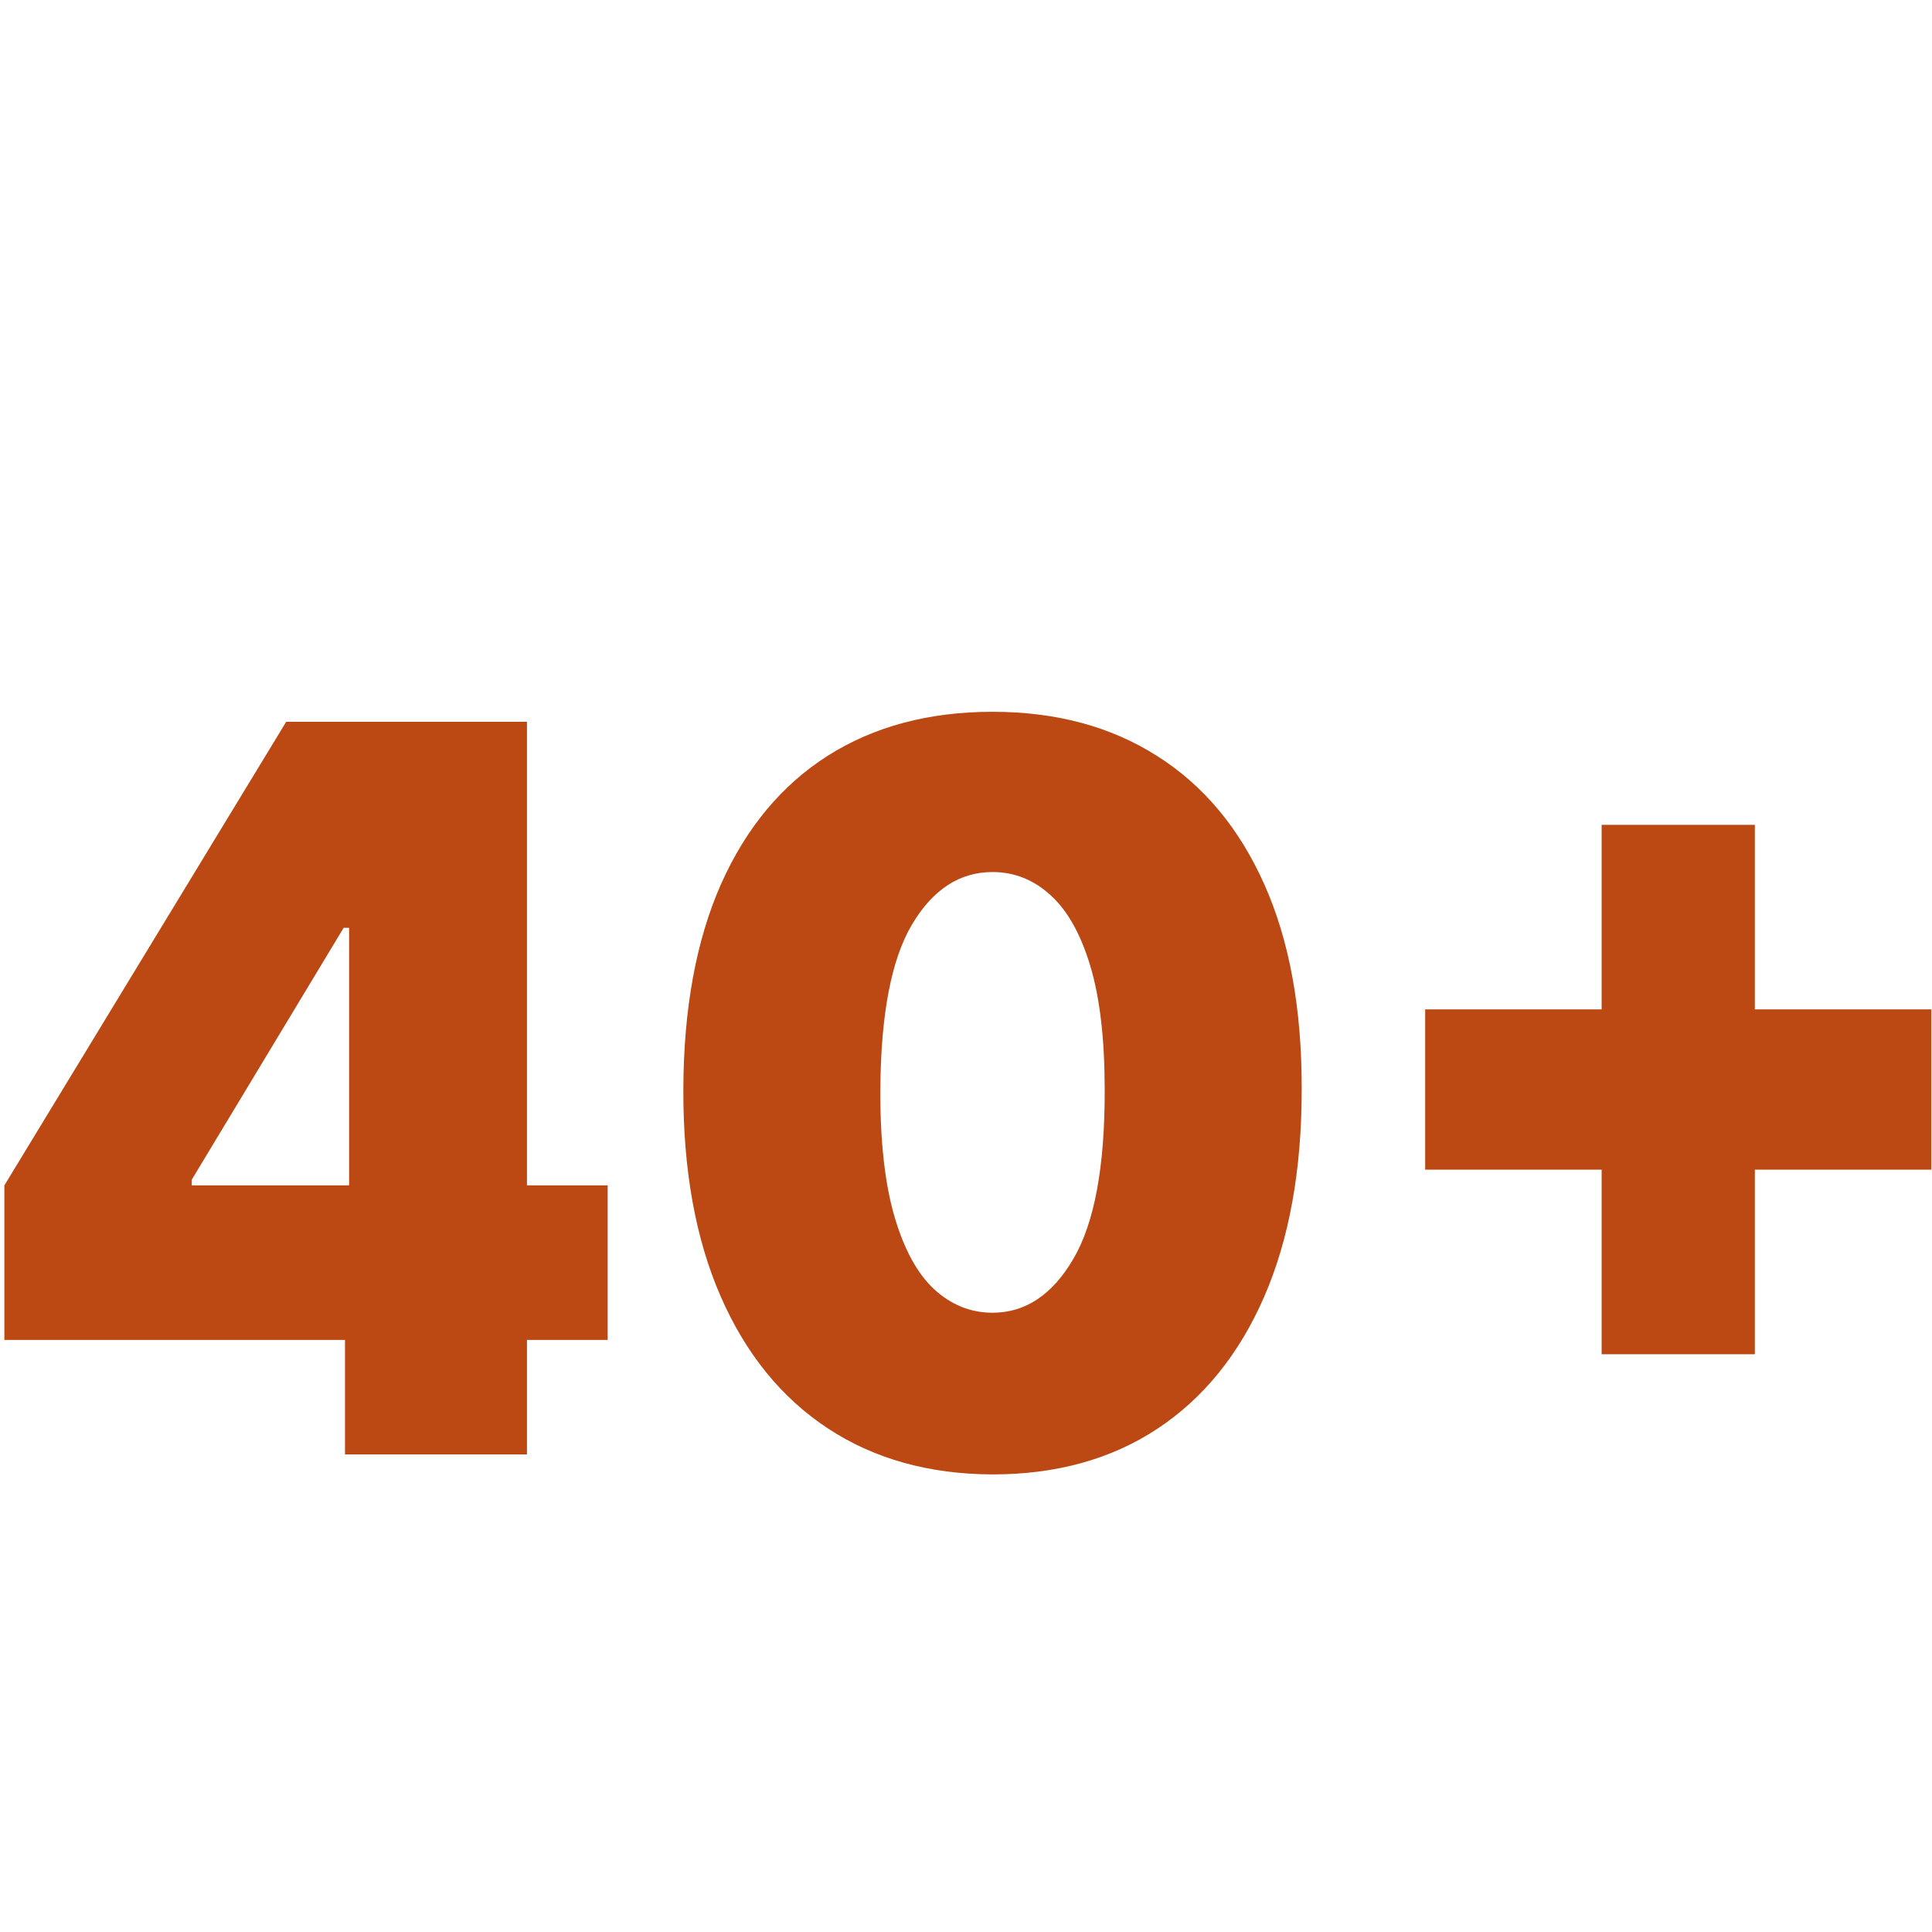 <svg width="125" height="125" viewBox="0 0 190 50" fill="none" xmlns="http://www.w3.org/2000/svg">
<path d="M0.429 61.773V46.576L28.144 0.985H41.328V21.248H33.794L18.86 46.013V46.576H59.76V61.773H0.429ZM33.929 73.03V57.129L34.332 50.516V0.985H51.823V73.03H33.929ZM97.608 75C91.352 74.977 85.948 73.464 81.396 70.462C76.844 67.46 73.335 63.133 70.868 57.481C68.402 51.829 67.18 45.052 67.202 37.148C67.225 29.221 68.458 22.491 70.902 16.956C73.368 11.421 76.867 7.212 81.396 4.327C85.948 1.442 91.352 0 97.608 0C103.864 0 109.268 1.454 113.82 4.362C118.372 7.247 121.881 11.456 124.347 16.991C126.814 22.526 128.036 29.245 128.014 37.148C128.014 45.099 126.78 51.9 124.314 57.552C121.847 63.204 118.338 67.531 113.787 70.532C109.257 73.511 103.864 75 97.608 75ZM97.608 59.099C100.837 59.099 103.482 57.341 105.545 53.823C107.631 50.281 108.662 44.723 108.64 37.148C108.64 32.2 108.169 28.154 107.228 25.012C106.285 21.869 104.985 19.547 103.326 18.046C101.666 16.522 99.761 15.76 97.608 15.76C94.379 15.76 91.744 17.472 89.704 20.896C87.663 24.32 86.621 29.737 86.576 37.148C86.553 42.19 87.013 46.342 87.955 49.601C88.897 52.838 90.197 55.23 91.856 56.778C93.538 58.325 95.455 59.099 97.608 59.099ZM157.512 63.18V11.116H172.579V63.18H157.512ZM140.156 45.028V29.268H189.935V45.028H140.156Z" fill="#BC4914"/>
</svg>
